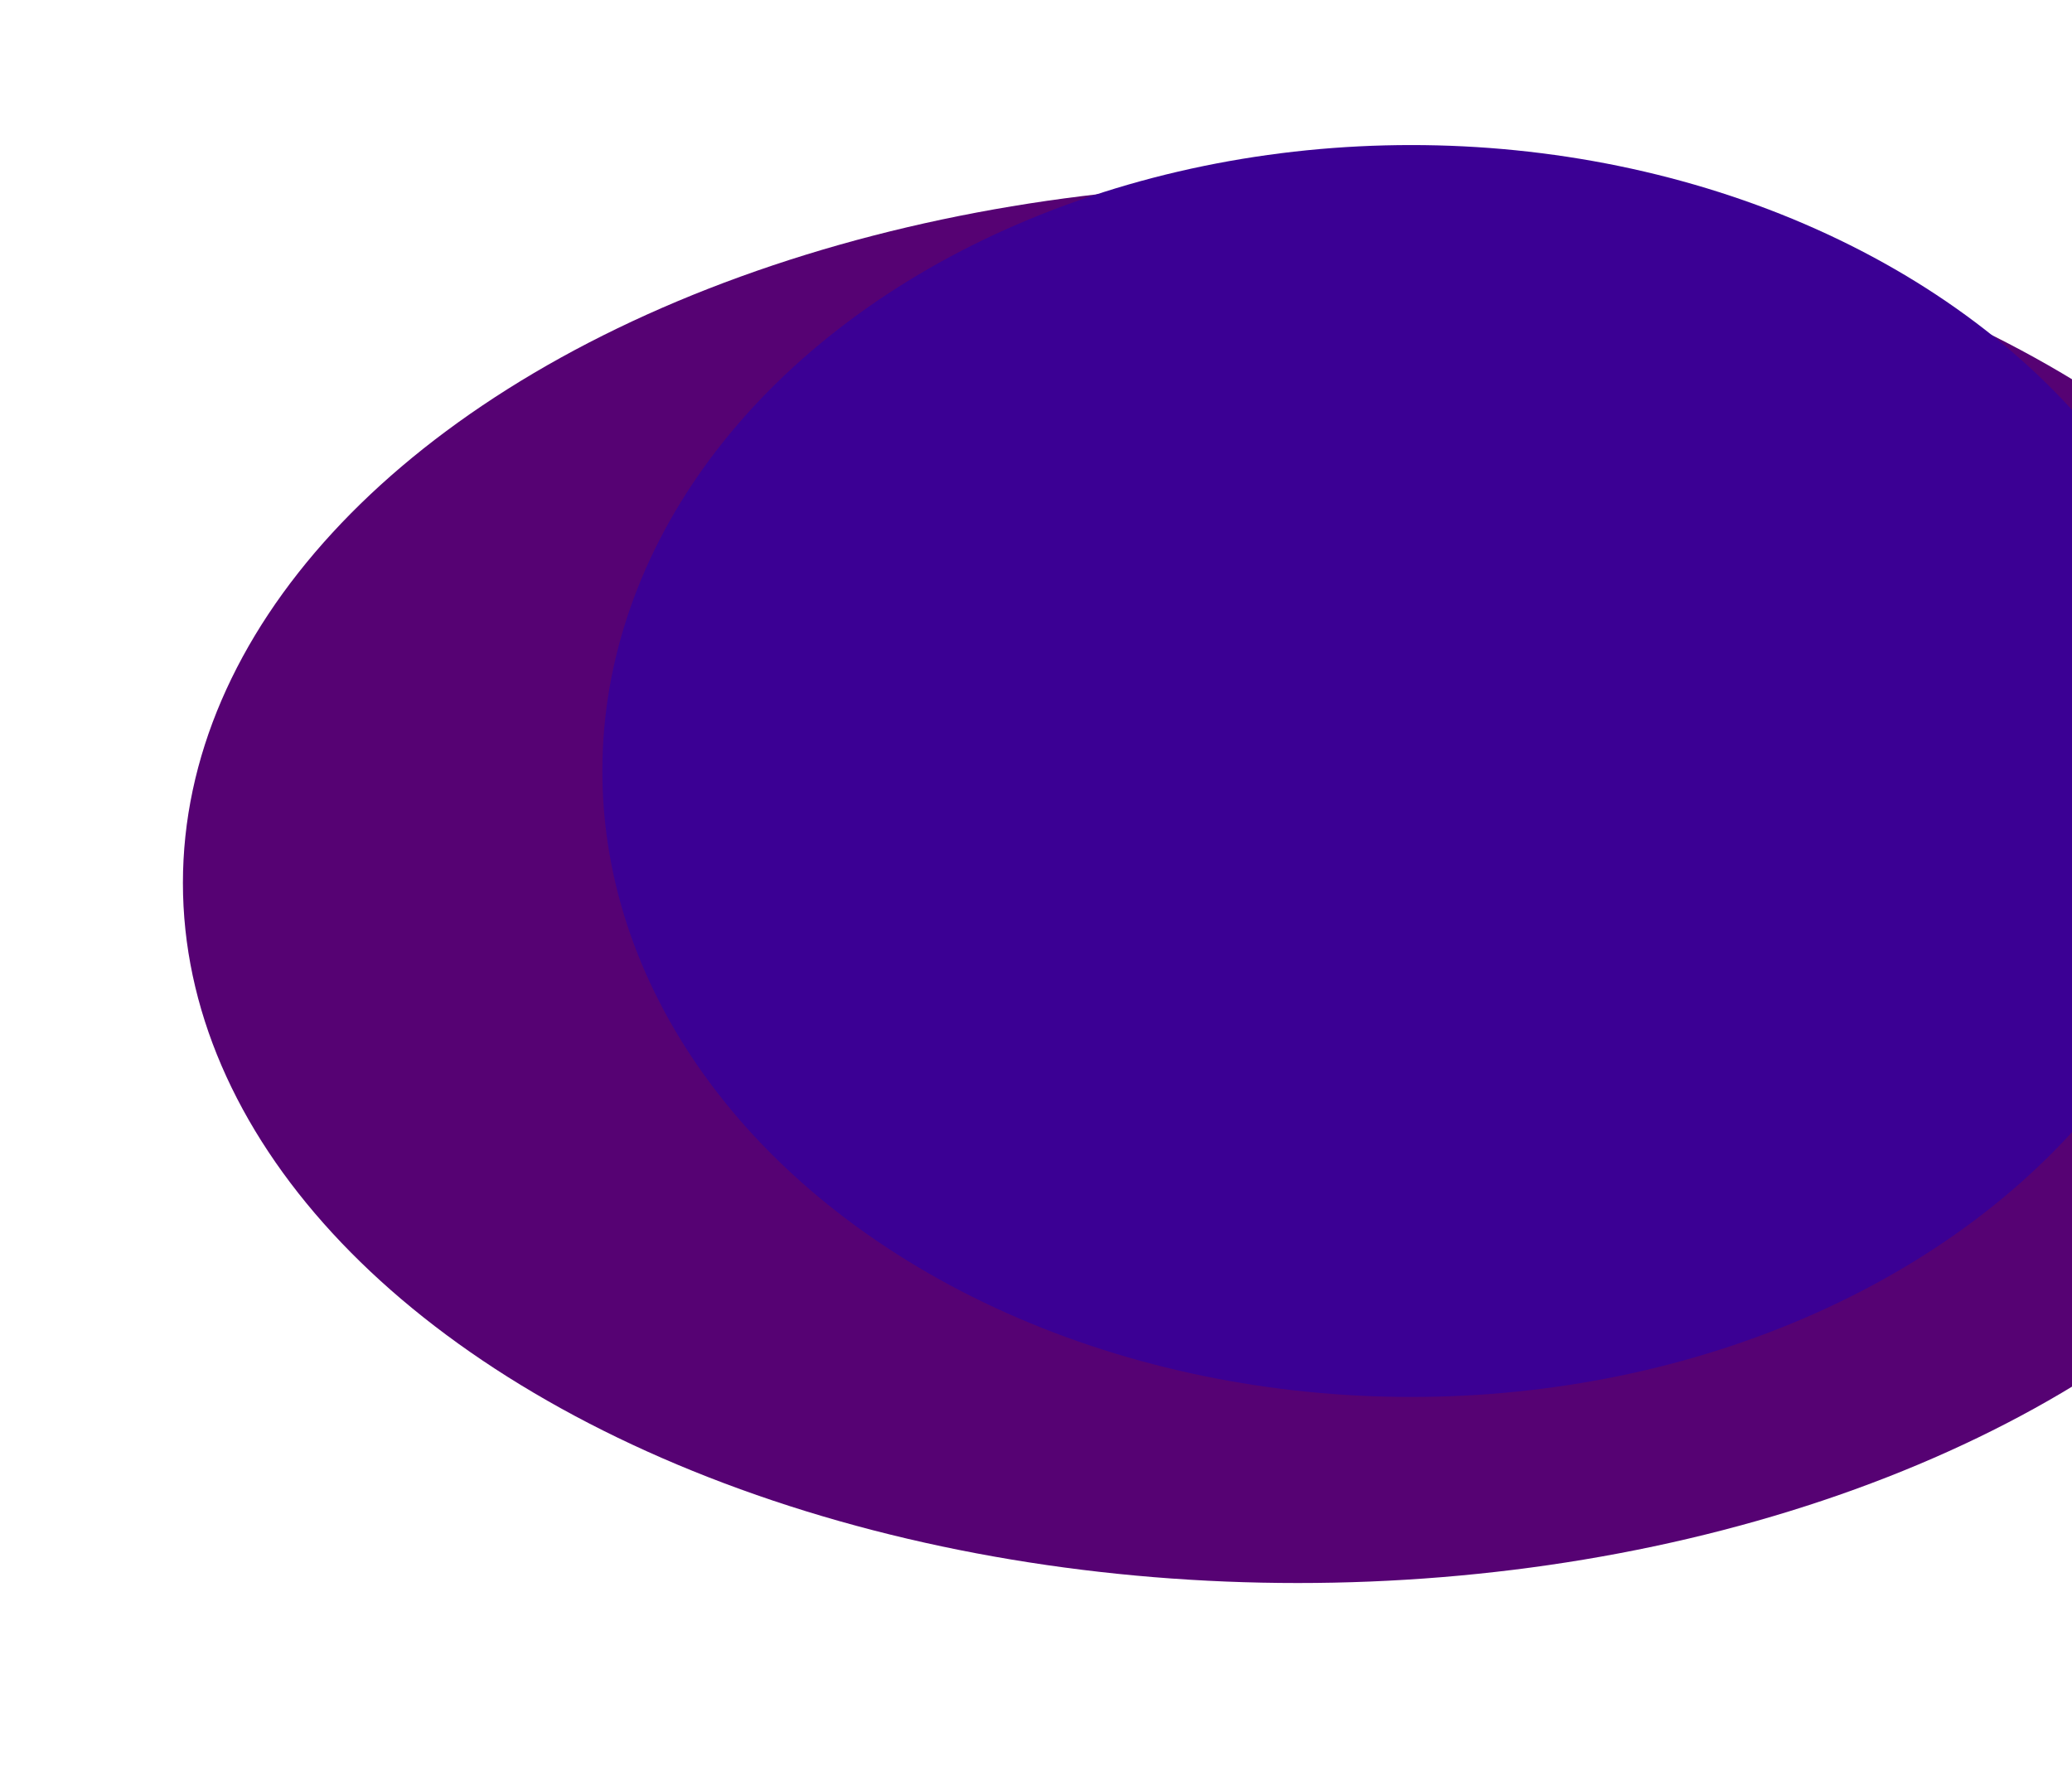<svg width="657" height="560" viewBox="0 0 657 560" fill="none" xmlns="http://www.w3.org/2000/svg">
<g filter="url(#filter0_f_7_28)">
<ellipse cx="411.5" cy="280" rx="353.5" ry="222" fill="#560273"/>
</g>
<ellipse cx="447.5" cy="244.5" rx="256.5" ry="198.5" fill="#3B0094"/>
<defs>
<filter id="filter0_f_7_28" x="0.8" y="0.8" width="821.4" height="558.4" filterUnits="userSpaceOnUse" color-interpolation-filters="sRGB">
<feFlood flood-opacity="0" result="BackgroundImageFix"/>
<feBlend mode="normal" in="SourceGraphic" in2="BackgroundImageFix" result="shape"/>
<feGaussianBlur stdDeviation="28.6" result="effect1_foregroundBlur_7_28"/>
</filter>
</defs>
</svg>
